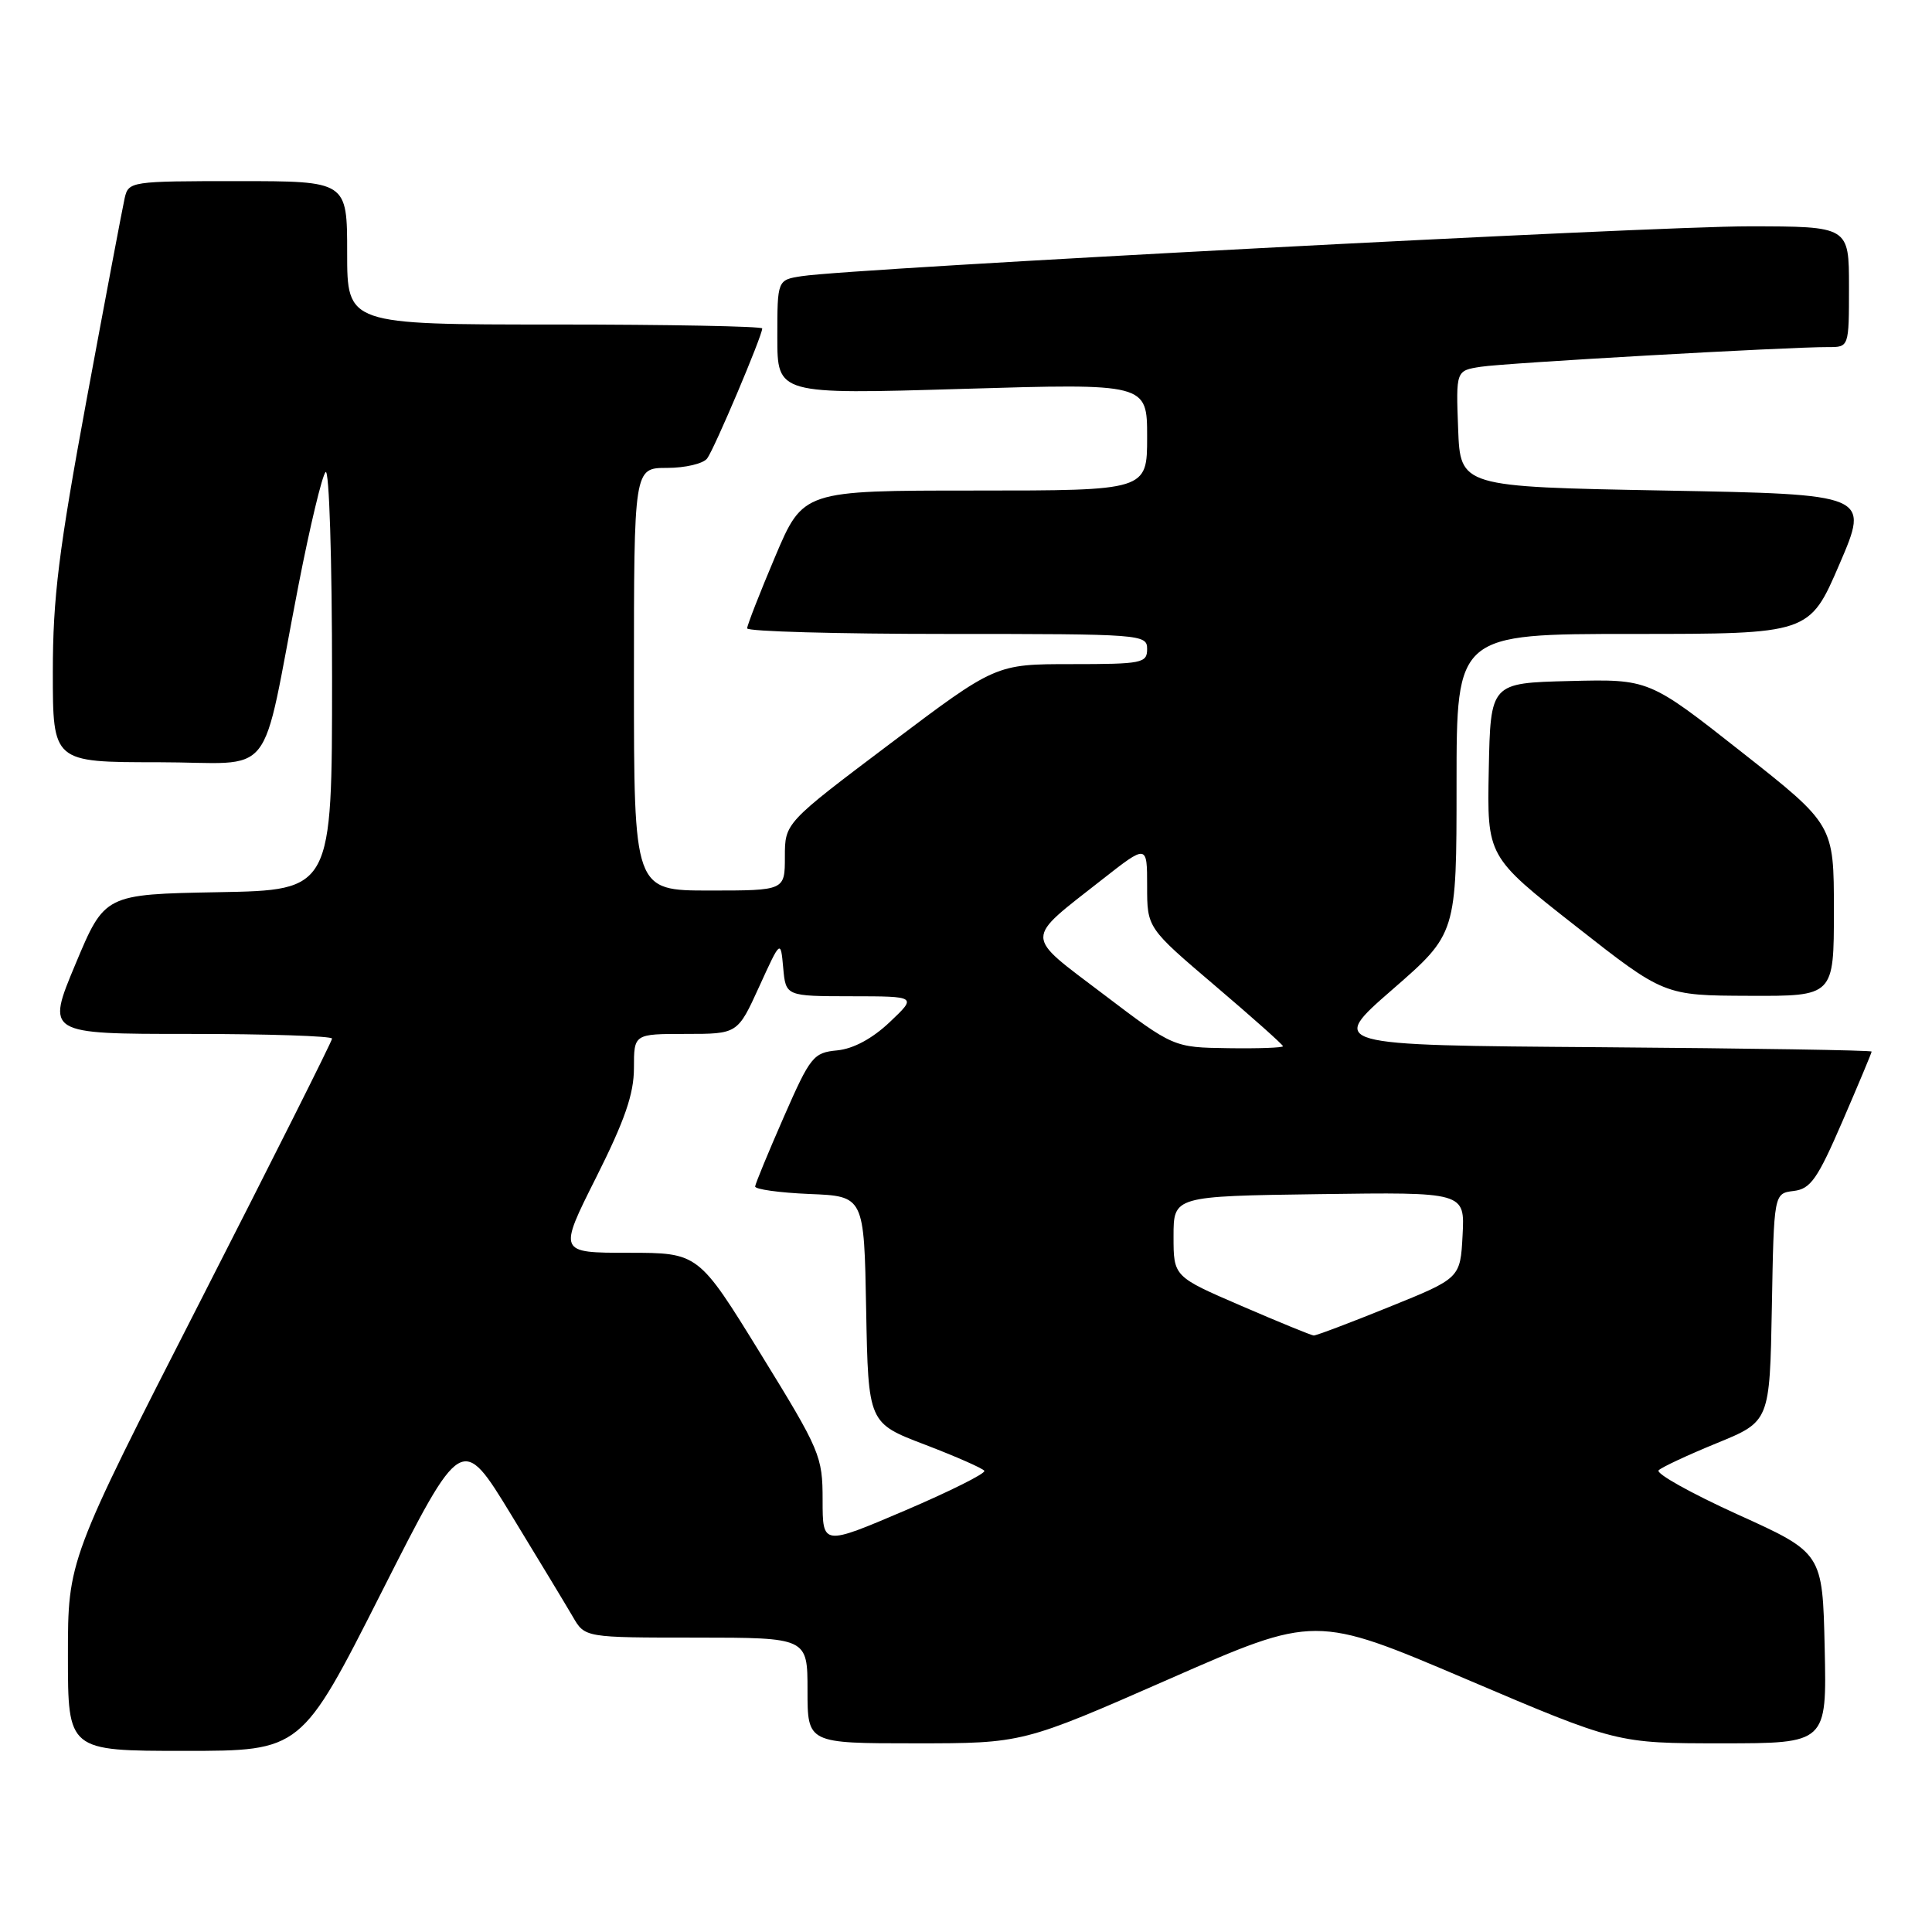 <?xml version="1.0" encoding="UTF-8" standalone="no"?>
<!DOCTYPE svg PUBLIC "-//W3C//DTD SVG 1.1//EN" "http://www.w3.org/Graphics/SVG/1.1/DTD/svg11.dtd" >
<svg xmlns="http://www.w3.org/2000/svg" xmlns:xlink="http://www.w3.org/1999/xlink" version="1.1" viewBox="0 0 256 256">
 <g >
 <path fill="currentColor"
d=" M 50.55 210.99 C 61.19 189.98 61.19 189.98 67.75 200.74 C 71.36 206.66 75.03 212.73 75.91 214.24 C 77.50 216.99 77.50 216.99 92.25 216.99 C 107.00 217.00 107.00 217.00 107.00 224.00 C 107.00 231.00 107.00 231.00 121.26 231.00 C 135.52 231.00 135.52 231.00 154.90 222.49 C 174.28 213.98 174.28 213.98 194.27 222.49 C 214.25 231.00 214.25 231.00 228.16 231.00 C 242.06 231.00 242.06 231.00 241.78 218.38 C 241.50 205.77 241.50 205.77 230.26 200.68 C 224.08 197.87 219.36 195.24 219.78 194.82 C 220.19 194.41 223.68 192.78 227.52 191.21 C 234.50 188.35 234.50 188.35 234.78 173.24 C 235.05 158.13 235.05 158.13 237.67 157.81 C 239.91 157.54 240.82 156.25 244.14 148.57 C 246.26 143.66 248.00 139.51 248.00 139.34 C 248.00 139.16 231.80 138.91 212.01 138.76 C 176.02 138.50 176.02 138.50 184.51 131.11 C 193.00 123.72 193.00 123.72 193.00 103.86 C 193.00 84.00 193.00 84.00 216.38 84.00 C 239.76 84.00 239.76 84.00 243.74 74.75 C 247.72 65.50 247.72 65.50 220.61 65.00 C 193.50 64.50 193.50 64.50 193.21 56.80 C 192.92 49.11 192.92 49.11 196.21 48.60 C 199.46 48.09 236.93 45.97 242.25 45.99 C 245.00 46.00 245.00 46.00 245.00 38.00 C 245.00 30.00 245.00 30.00 231.75 29.99 C 219.05 29.97 112.97 35.55 106.25 36.59 C 103.00 37.09 103.00 37.09 103.00 44.68 C 103.00 52.26 103.00 52.26 127.50 51.53 C 152.00 50.80 152.00 50.80 152.00 57.90 C 152.00 65.00 152.00 65.00 129.21 65.00 C 106.42 65.00 106.42 65.00 102.71 73.76 C 100.67 78.58 99.00 82.86 99.00 83.26 C 99.00 83.67 110.92 84.00 125.50 84.00 C 151.33 84.00 152.00 84.05 152.00 86.00 C 152.00 87.87 151.33 88.00 141.96 88.00 C 131.93 88.00 131.93 88.00 117.96 98.53 C 104.00 109.05 104.00 109.05 104.00 113.53 C 104.00 118.00 104.00 118.00 94.00 118.00 C 84.00 118.00 84.00 118.00 84.00 90.00 C 84.00 62.00 84.00 62.00 88.38 62.00 C 90.79 62.00 93.18 61.44 93.70 60.75 C 94.65 59.50 101.00 44.50 101.00 43.52 C 101.00 43.24 88.62 43.00 73.50 43.00 C 46.00 43.00 46.00 43.00 46.00 33.50 C 46.00 24.00 46.00 24.00 31.52 24.00 C 17.32 24.00 17.03 24.04 16.52 26.25 C 16.24 27.49 13.98 39.44 11.50 52.82 C 7.78 72.95 7.00 79.20 7.00 89.07 C 7.00 101.00 7.00 101.00 20.92 101.00 C 36.85 101.00 34.38 104.12 39.56 77.50 C 41.06 69.80 42.67 63.07 43.14 62.55 C 43.62 62.02 44.00 74.07 44.00 89.77 C 44.00 117.95 44.00 117.95 28.94 118.22 C 13.87 118.50 13.87 118.50 10.00 127.75 C 6.13 137.00 6.13 137.00 25.06 137.00 C 35.48 137.00 44.00 137.28 44.00 137.62 C 44.00 137.96 36.12 153.65 26.50 172.49 C 9.00 206.74 9.00 206.74 9.00 219.37 C 9.00 232.00 9.00 232.00 24.46 232.00 C 39.92 232.00 39.92 232.00 50.55 210.99 Z  M 243.00 120.64 C 243.00 109.28 243.00 109.28 230.75 99.63 C 218.50 89.98 218.50 89.98 208.00 90.24 C 197.50 90.50 197.50 90.50 197.27 102.00 C 197.04 113.50 197.04 113.50 208.77 122.70 C 220.50 131.91 220.50 131.91 231.75 131.95 C 243.00 132.00 243.00 132.00 243.00 120.64 Z  M 109.00 198.77 C 109.00 192.95 108.70 192.23 100.77 179.36 C 92.54 166.00 92.54 166.00 83.26 166.00 C 73.98 166.00 73.98 166.00 78.99 156.02 C 82.79 148.45 84.00 144.95 84.00 141.52 C 84.00 137.00 84.00 137.00 90.87 137.00 C 97.74 137.00 97.74 137.00 100.59 130.75 C 103.44 124.50 103.44 124.50 103.78 128.25 C 104.12 132.00 104.12 132.00 112.81 132.01 C 121.50 132.02 121.50 132.02 117.90 135.43 C 115.59 137.62 113.08 138.97 110.94 139.18 C 107.78 139.48 107.38 139.97 103.86 148.00 C 101.81 152.68 100.10 156.82 100.06 157.21 C 100.03 157.59 103.26 158.04 107.25 158.21 C 114.50 158.50 114.50 158.50 114.77 173.53 C 115.05 188.56 115.05 188.56 122.55 191.42 C 126.68 193.00 130.22 194.56 130.43 194.89 C 130.63 195.23 125.89 197.60 119.90 200.16 C 109.00 204.81 109.00 204.81 109.00 198.77 Z  M 164.50 173.04 C 155.50 169.16 155.50 169.16 155.50 163.83 C 155.50 158.50 155.50 158.50 174.80 158.23 C 194.10 157.96 194.10 157.96 193.80 163.66 C 193.50 169.37 193.50 169.37 184.07 173.18 C 178.89 175.28 174.39 176.98 174.07 176.96 C 173.76 176.94 169.45 175.18 164.50 173.04 Z  M 146.22 131.75 C 135.61 123.70 135.62 124.73 146.07 116.52 C 152.00 111.87 152.00 111.87 152.00 117.41 C 152.00 122.95 152.00 122.95 161.00 130.61 C 165.95 134.82 170.00 138.43 170.00 138.63 C 170.00 138.83 166.74 138.95 162.75 138.89 C 155.50 138.79 155.50 138.79 146.22 131.75 Z "/>
</g>
</svg>